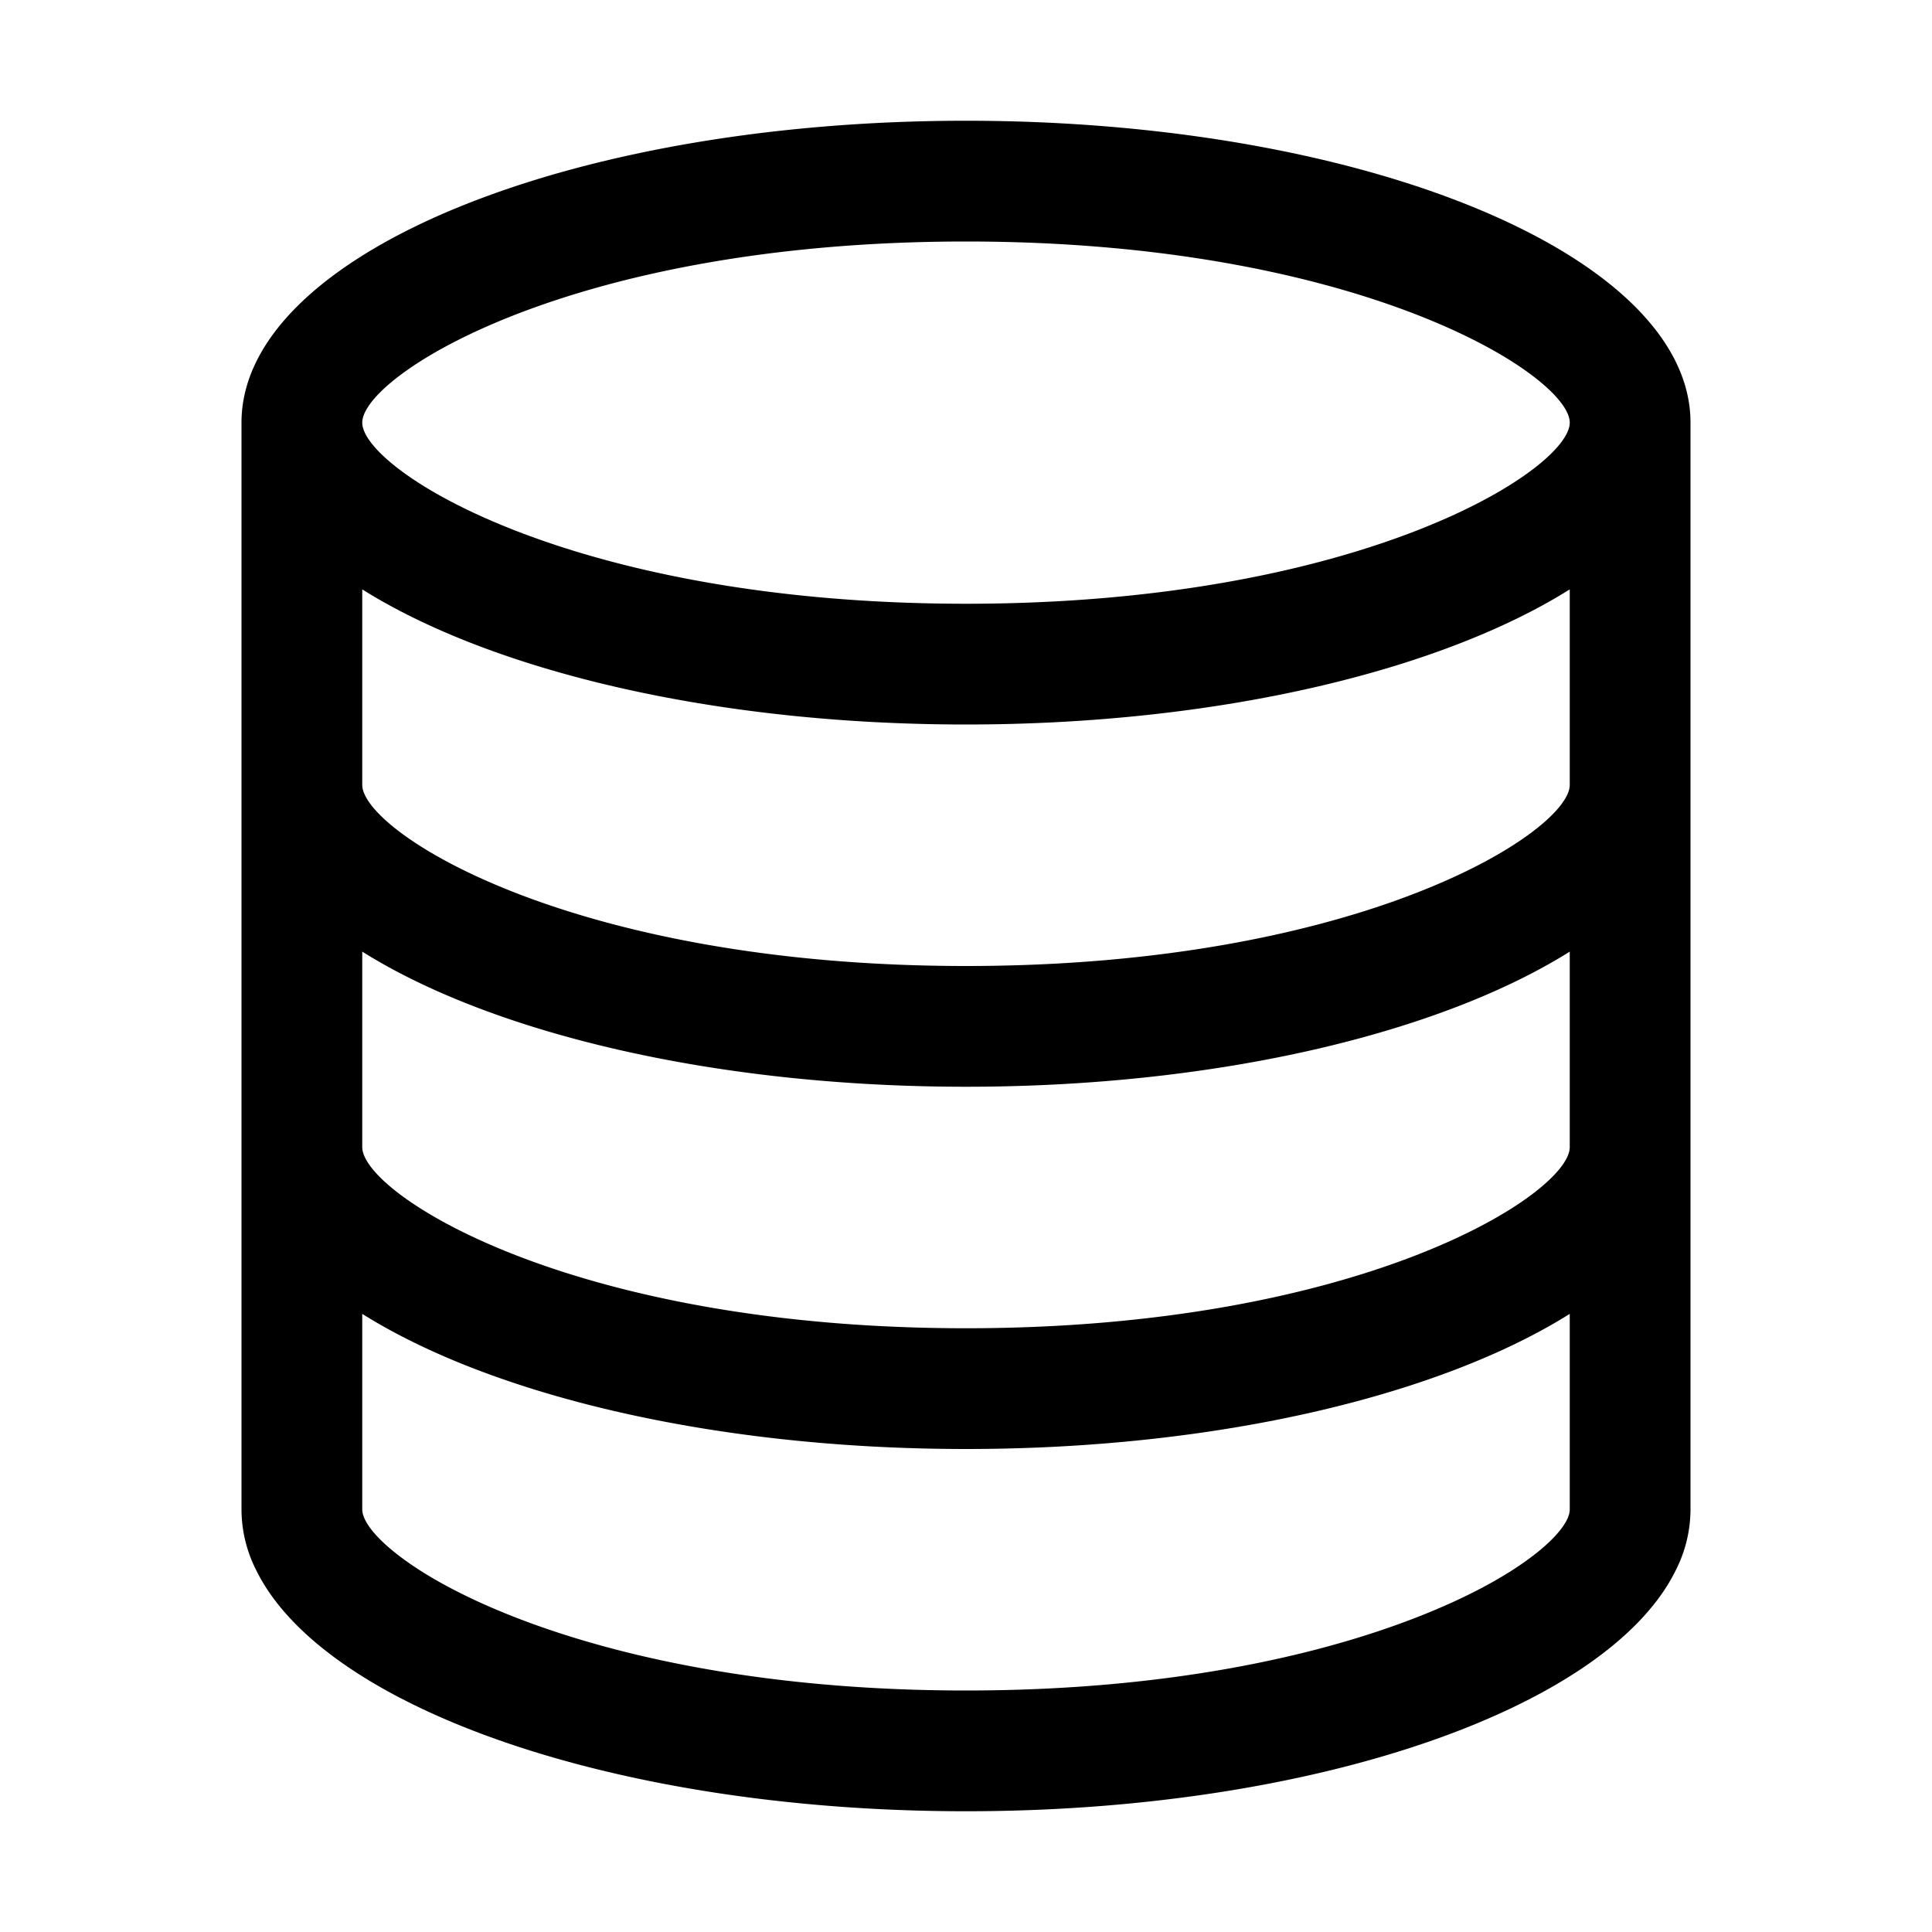 <svg xmlns="http://www.w3.org/2000/svg" width="32" height="32" viewBox="0 0 32 32">
  <path d="M269,707c-6.627,0-12,2.238-12,5v18a2.229,2.229,0,0,0,.24,1c1.11,2.28,5.95,4,11.76,4s10.65-1.72,11.76-4a2.229,2.229,0,0,0,.24-1V712C281,709.238,275.627,707,269,707Zm10,20.23V730c0,.23-.32.6-.94,1-1.43.92-4.49,2-9.06,2s-7.63-1.08-9.06-2c-.62-.4-.94-.77-.94-1v-3.238c2.148,1.347,5.822,2.238,10,2.238s7.852-.891,10-2.238Zm0-3.23c0,.77-3.44,3-10,3s-10-2.23-10-3v-3.238c2.148,1.347,5.822,2.238,10,2.238s7.852-.891,10-2.238Zm0-6c0,.77-3.44,3-10,3s-10-2.23-10-3v-3.238c2.149,1.348,5.824,2.238,10,2.238s7.851-.89,10-2.238Zm-10-3c-6.562,0-10-2.228-10-3s3.438-3,10-3,10,2.228,10,3S275.561,715,269,715Z" transform="translate(-253 -705)"/>
</svg>
